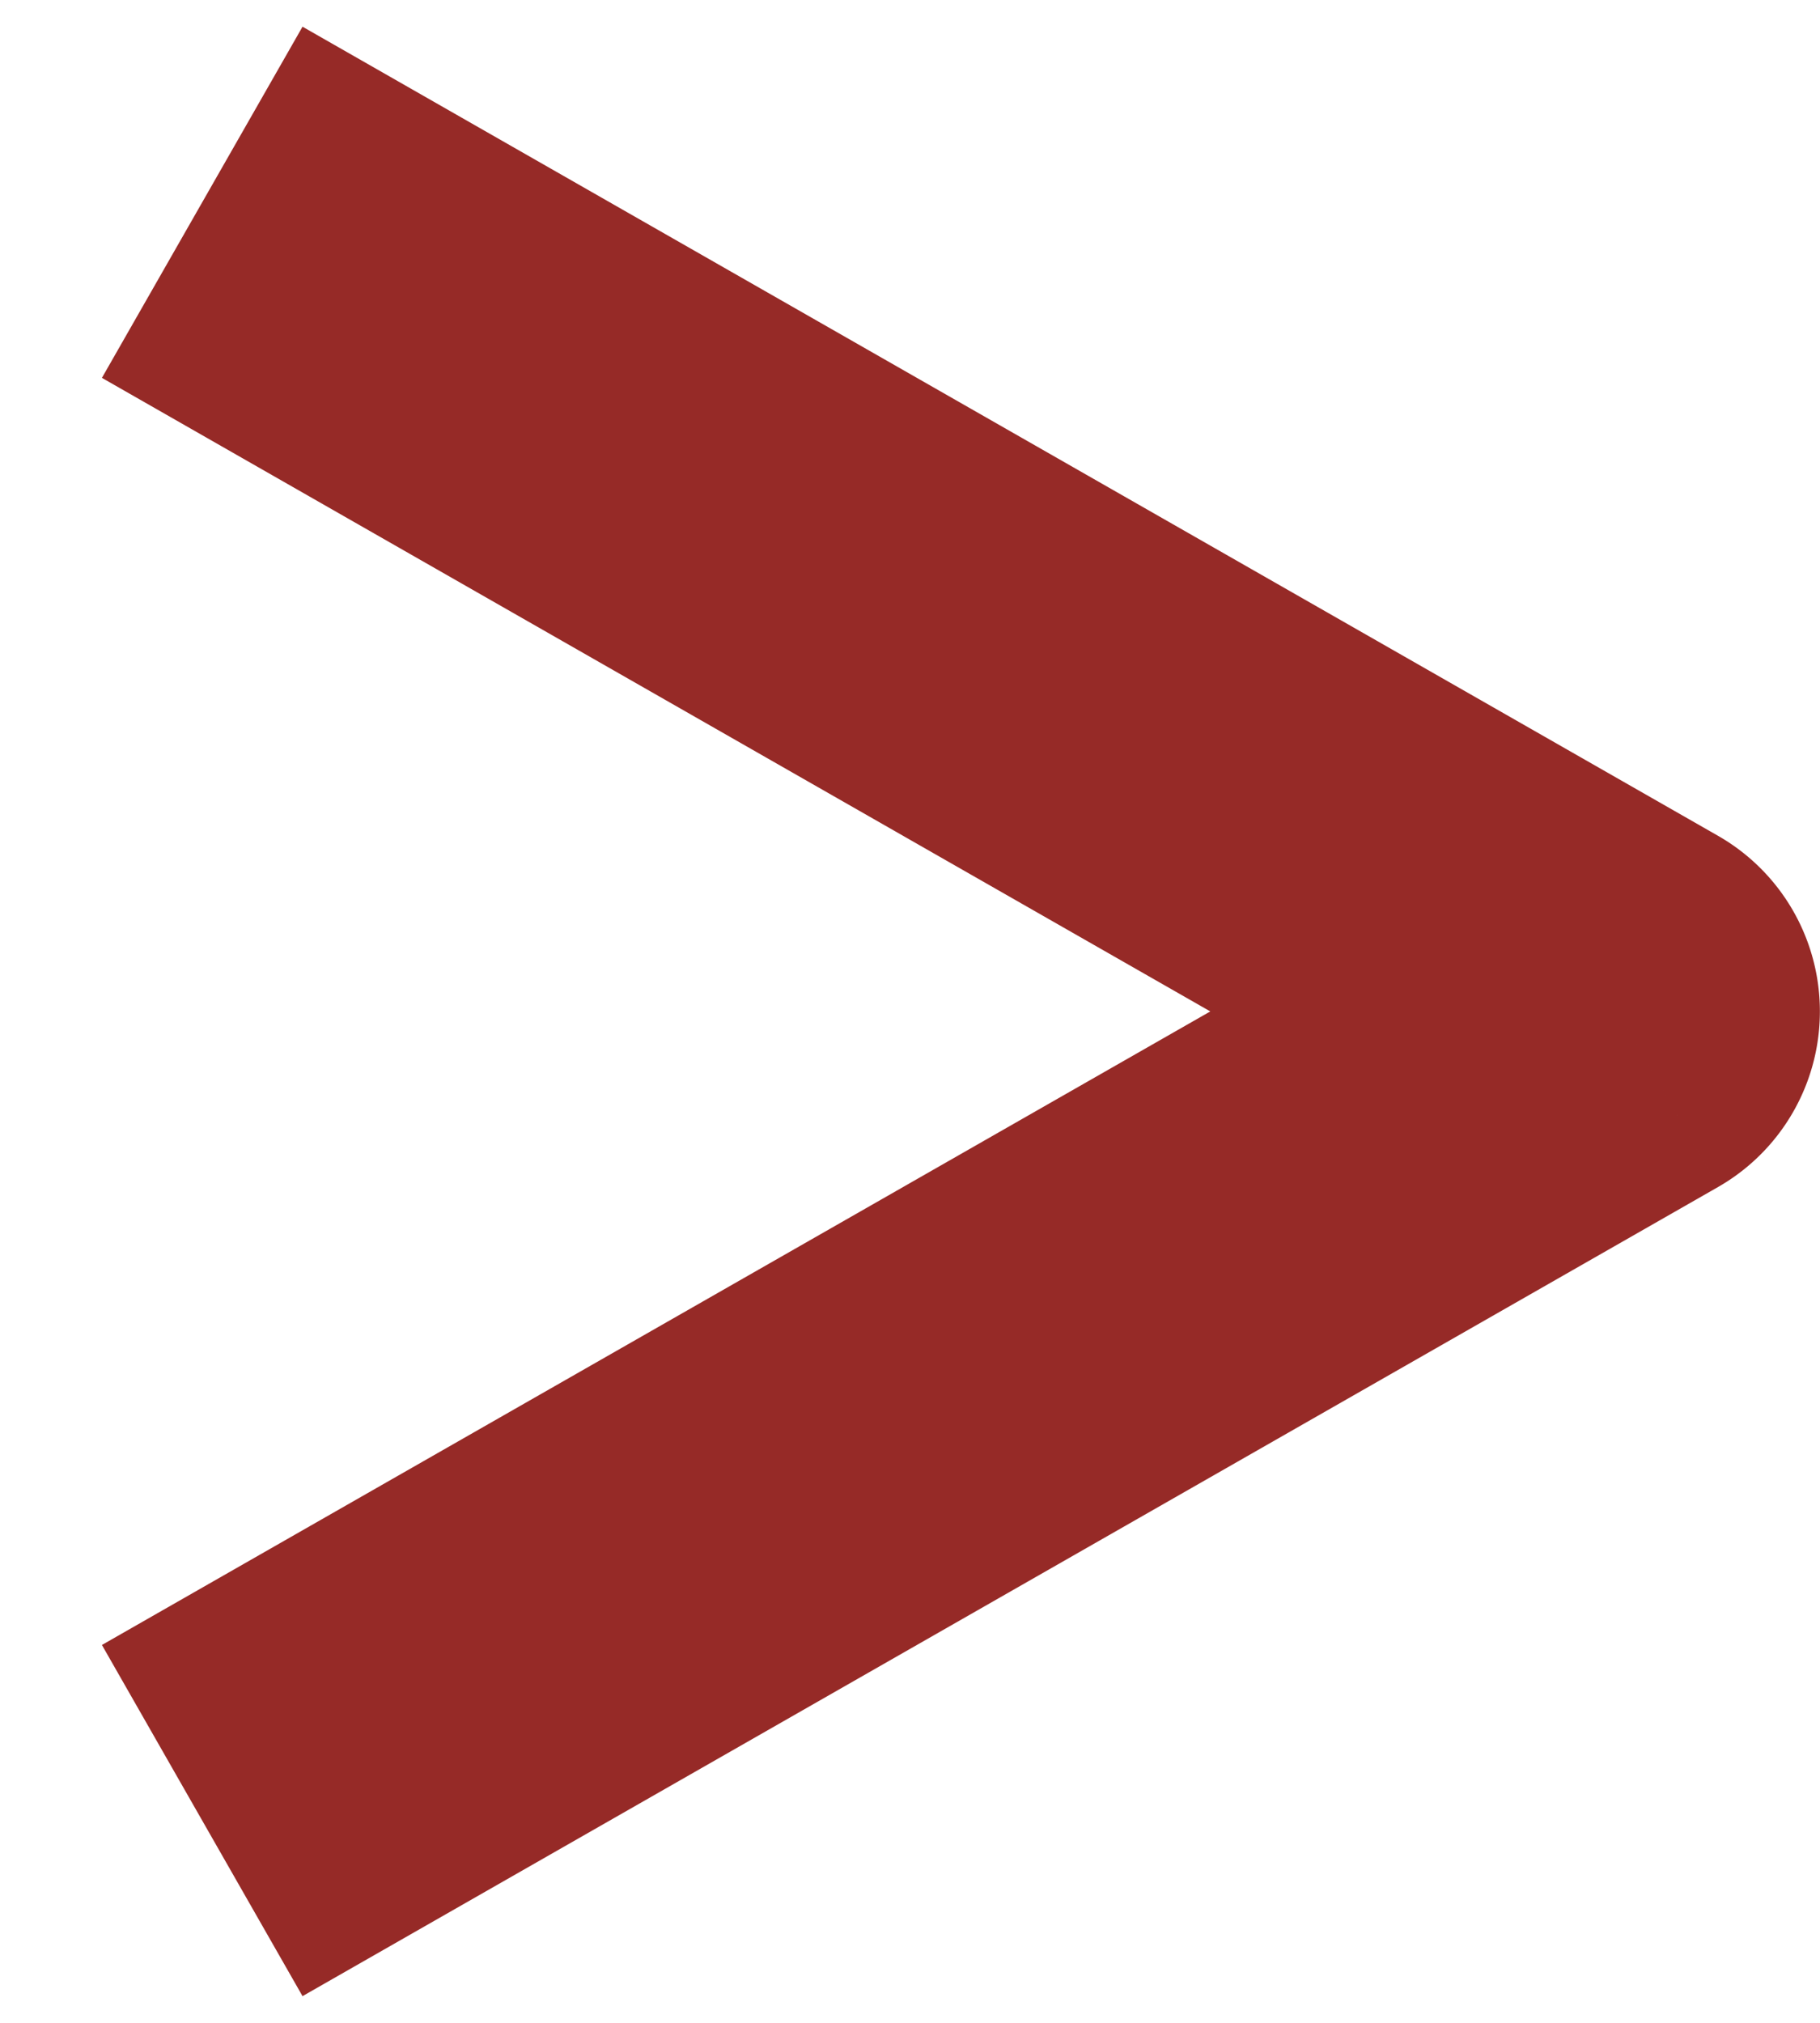 <svg width="9" height="10" fill="none" xmlns="http://www.w3.org/2000/svg"><path d="M8 5l.496.868a1 1 0 000-1.736L8 5zM.504 1.868l7 4 .992-1.736-7-4-.992 1.736zm7 2.264l-7 4 .992 1.736 7-4-.992-1.736z" fill="#962A27"/></svg>